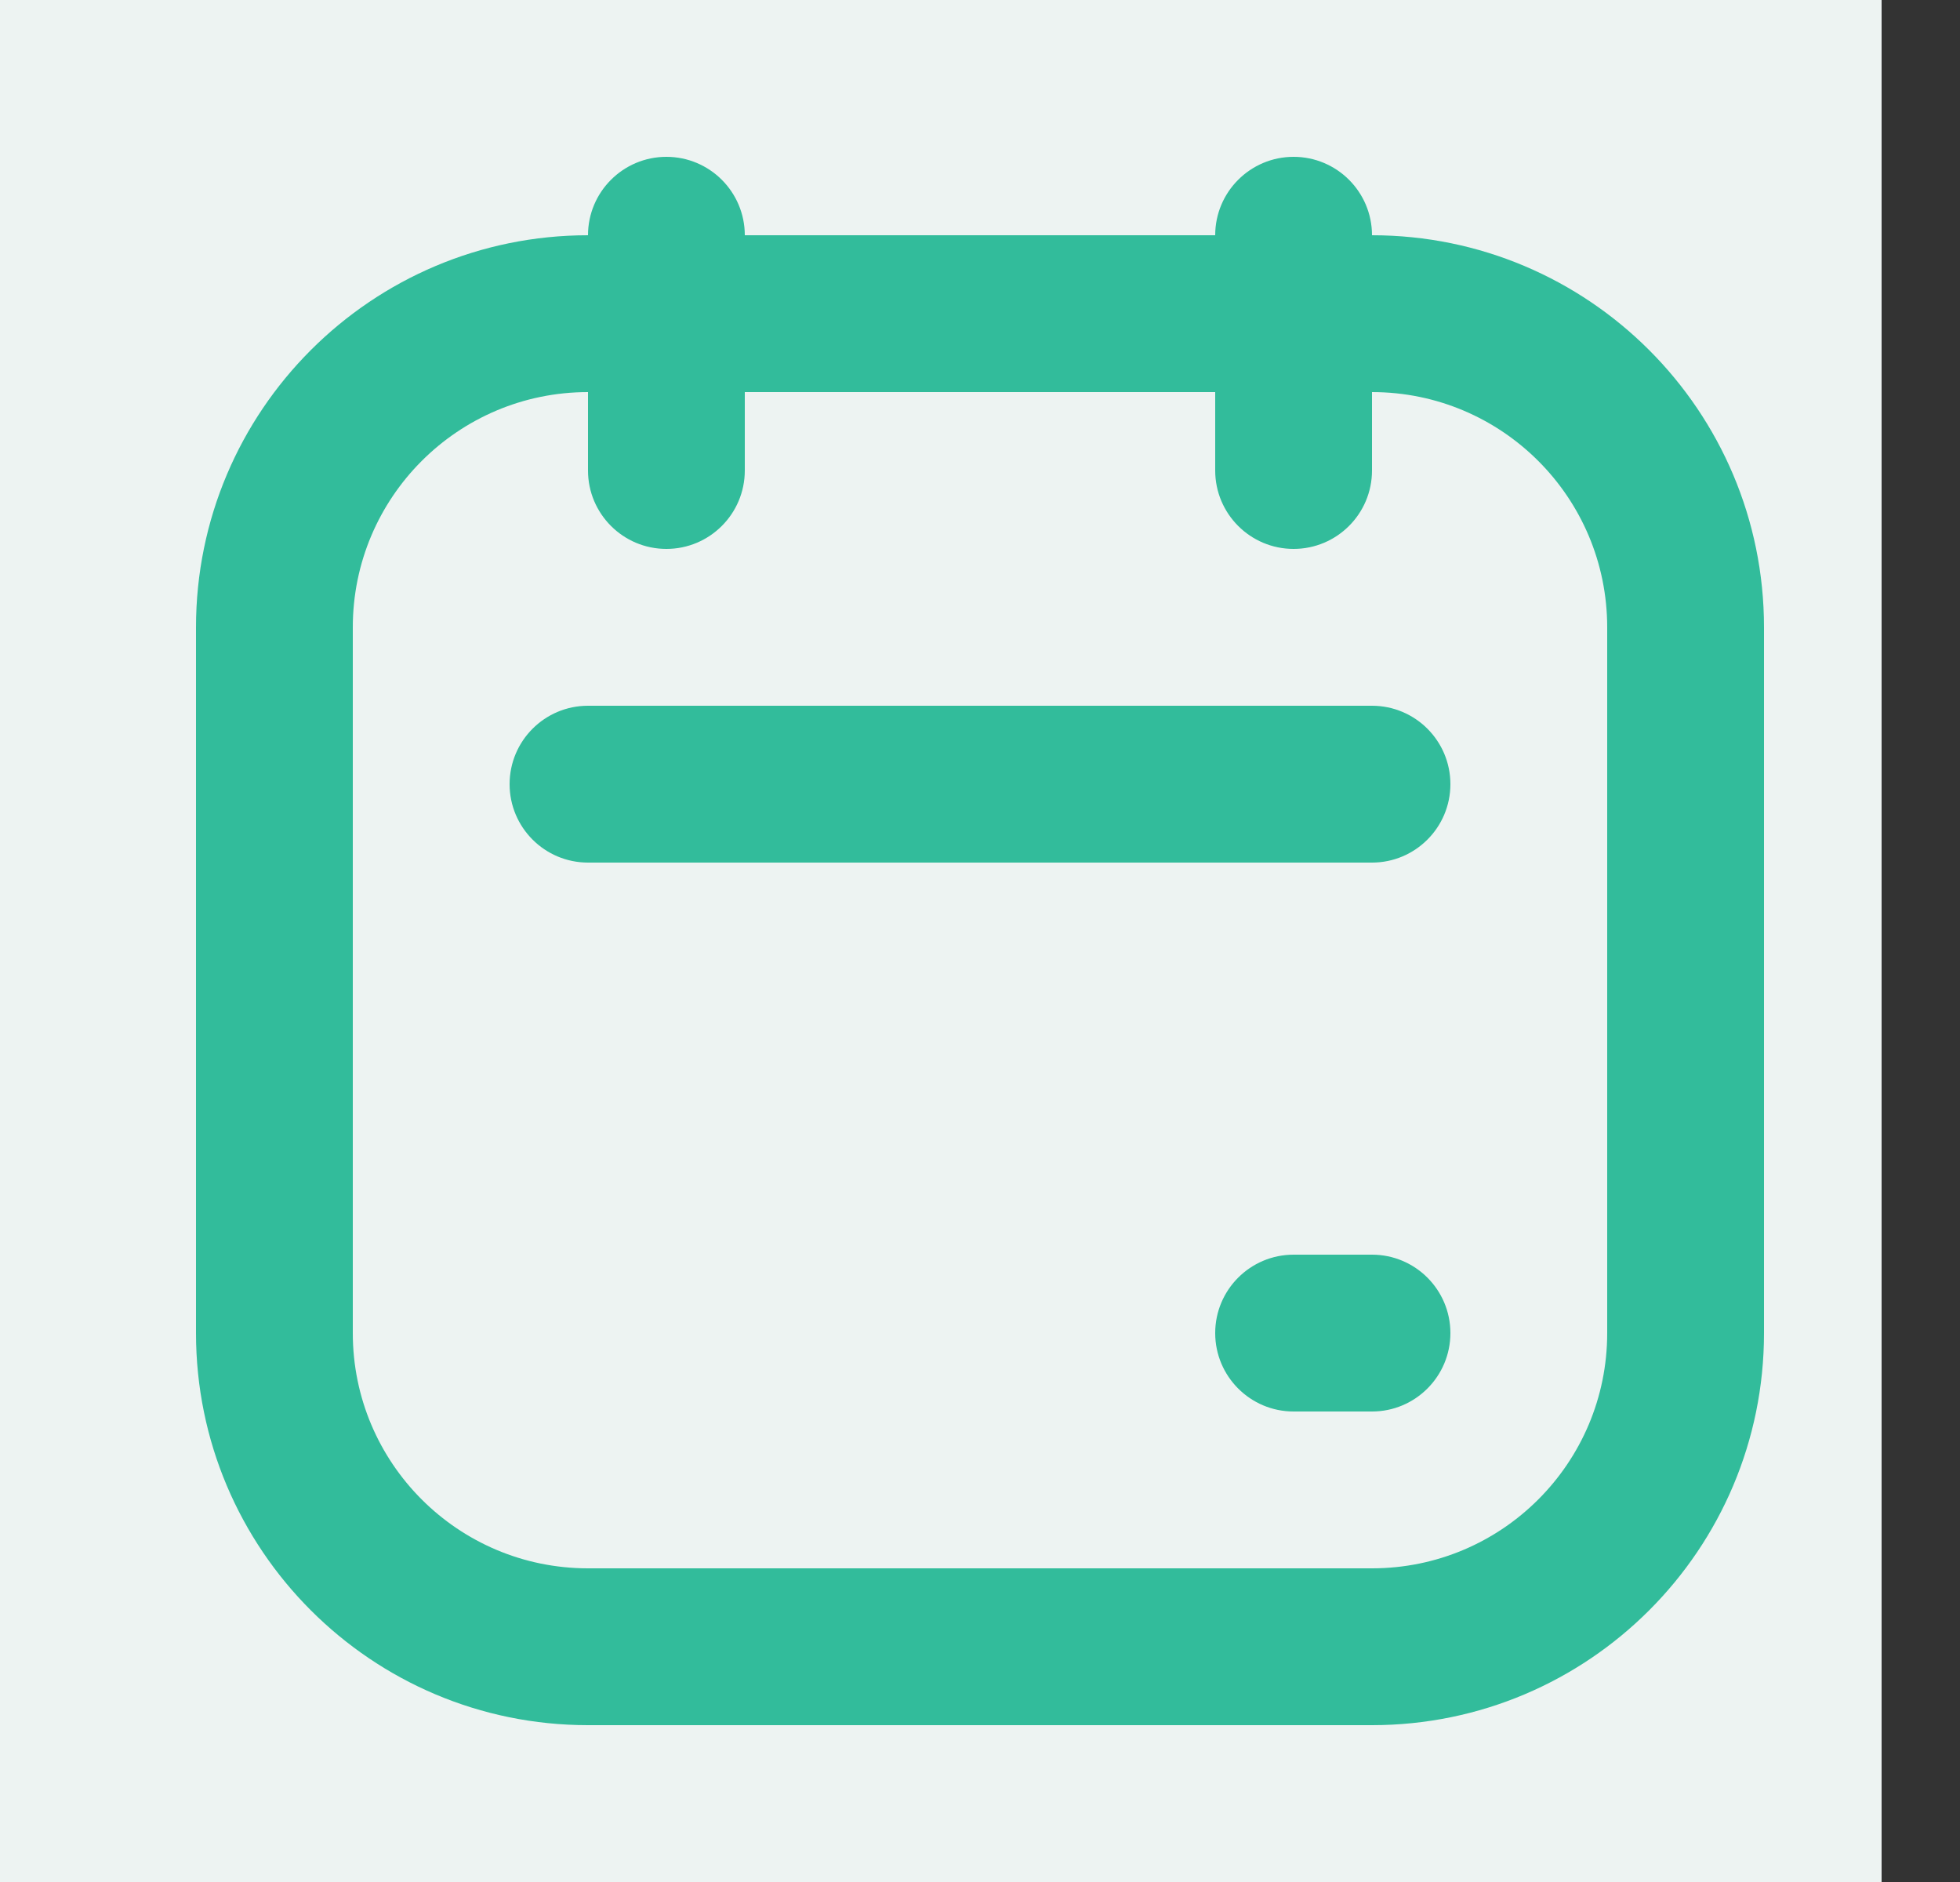 <svg width="25" height="24" viewBox="0 0 25 24" fill="none" xmlns="http://www.w3.org/2000/svg">
<rect x="0" y="0" width="25" height="24" fill="#333333" stroke="none"/>
<rect width="24" height="24" fill="#EDF3F2"/>
<path fill-rule="evenodd" clip-rule="evenodd" d="M2.5 8C2.5 5.239 4.739 3 7.5 3H17.5C20.261 3 22.5 5.239 22.5 8V17C22.5 19.761 20.261 22 17.5 22H7.5C4.739 22 2.5 19.761 2.5 17V8ZM7.5 5C5.843 5 4.5 6.343 4.5 8V17C4.5 18.657 5.843 20 7.5 20H17.5C19.157 20 20.5 18.657 20.5 17V8C20.5 6.343 19.157 5 17.5 5H7.5Z" fill="#32BC9B"/>
<path fill-rule="evenodd" clip-rule="evenodd" d="M8.5 2C9.052 2 9.5 2.448 9.5 3V6C9.5 6.552 9.052 7 8.5 7C7.948 7 7.5 6.552 7.5 6V3C7.5 2.448 7.948 2 8.5 2Z" fill="#32BC9B"/>
<path fill-rule="evenodd" clip-rule="evenodd" d="M6.5 10C6.5 9.448 6.948 9 7.5 9H17.5C18.052 9 18.5 9.448 18.5 10C18.5 10.552 18.052 11 17.5 11H7.5C6.948 11 6.5 10.552 6.5 10Z" fill="#32BC9B"/>
<path fill-rule="evenodd" clip-rule="evenodd" d="M15.5 17C15.5 16.448 15.948 16 16.5 16H17.5C18.052 16 18.5 16.448 18.5 17C18.5 17.552 18.052 18 17.5 18H16.5C15.948 18 15.5 17.552 15.5 17Z" fill="#32BC9B"/>
<path fill-rule="evenodd" clip-rule="evenodd" d="M16.5 2C17.052 2 17.5 2.448 17.5 3V6C17.5 6.552 17.052 7 16.5 7C15.948 7 15.5 6.552 15.5 6V3C15.5 2.448 15.948 2 16.5 2Z" fill="#32BC9B"/>
</svg>

